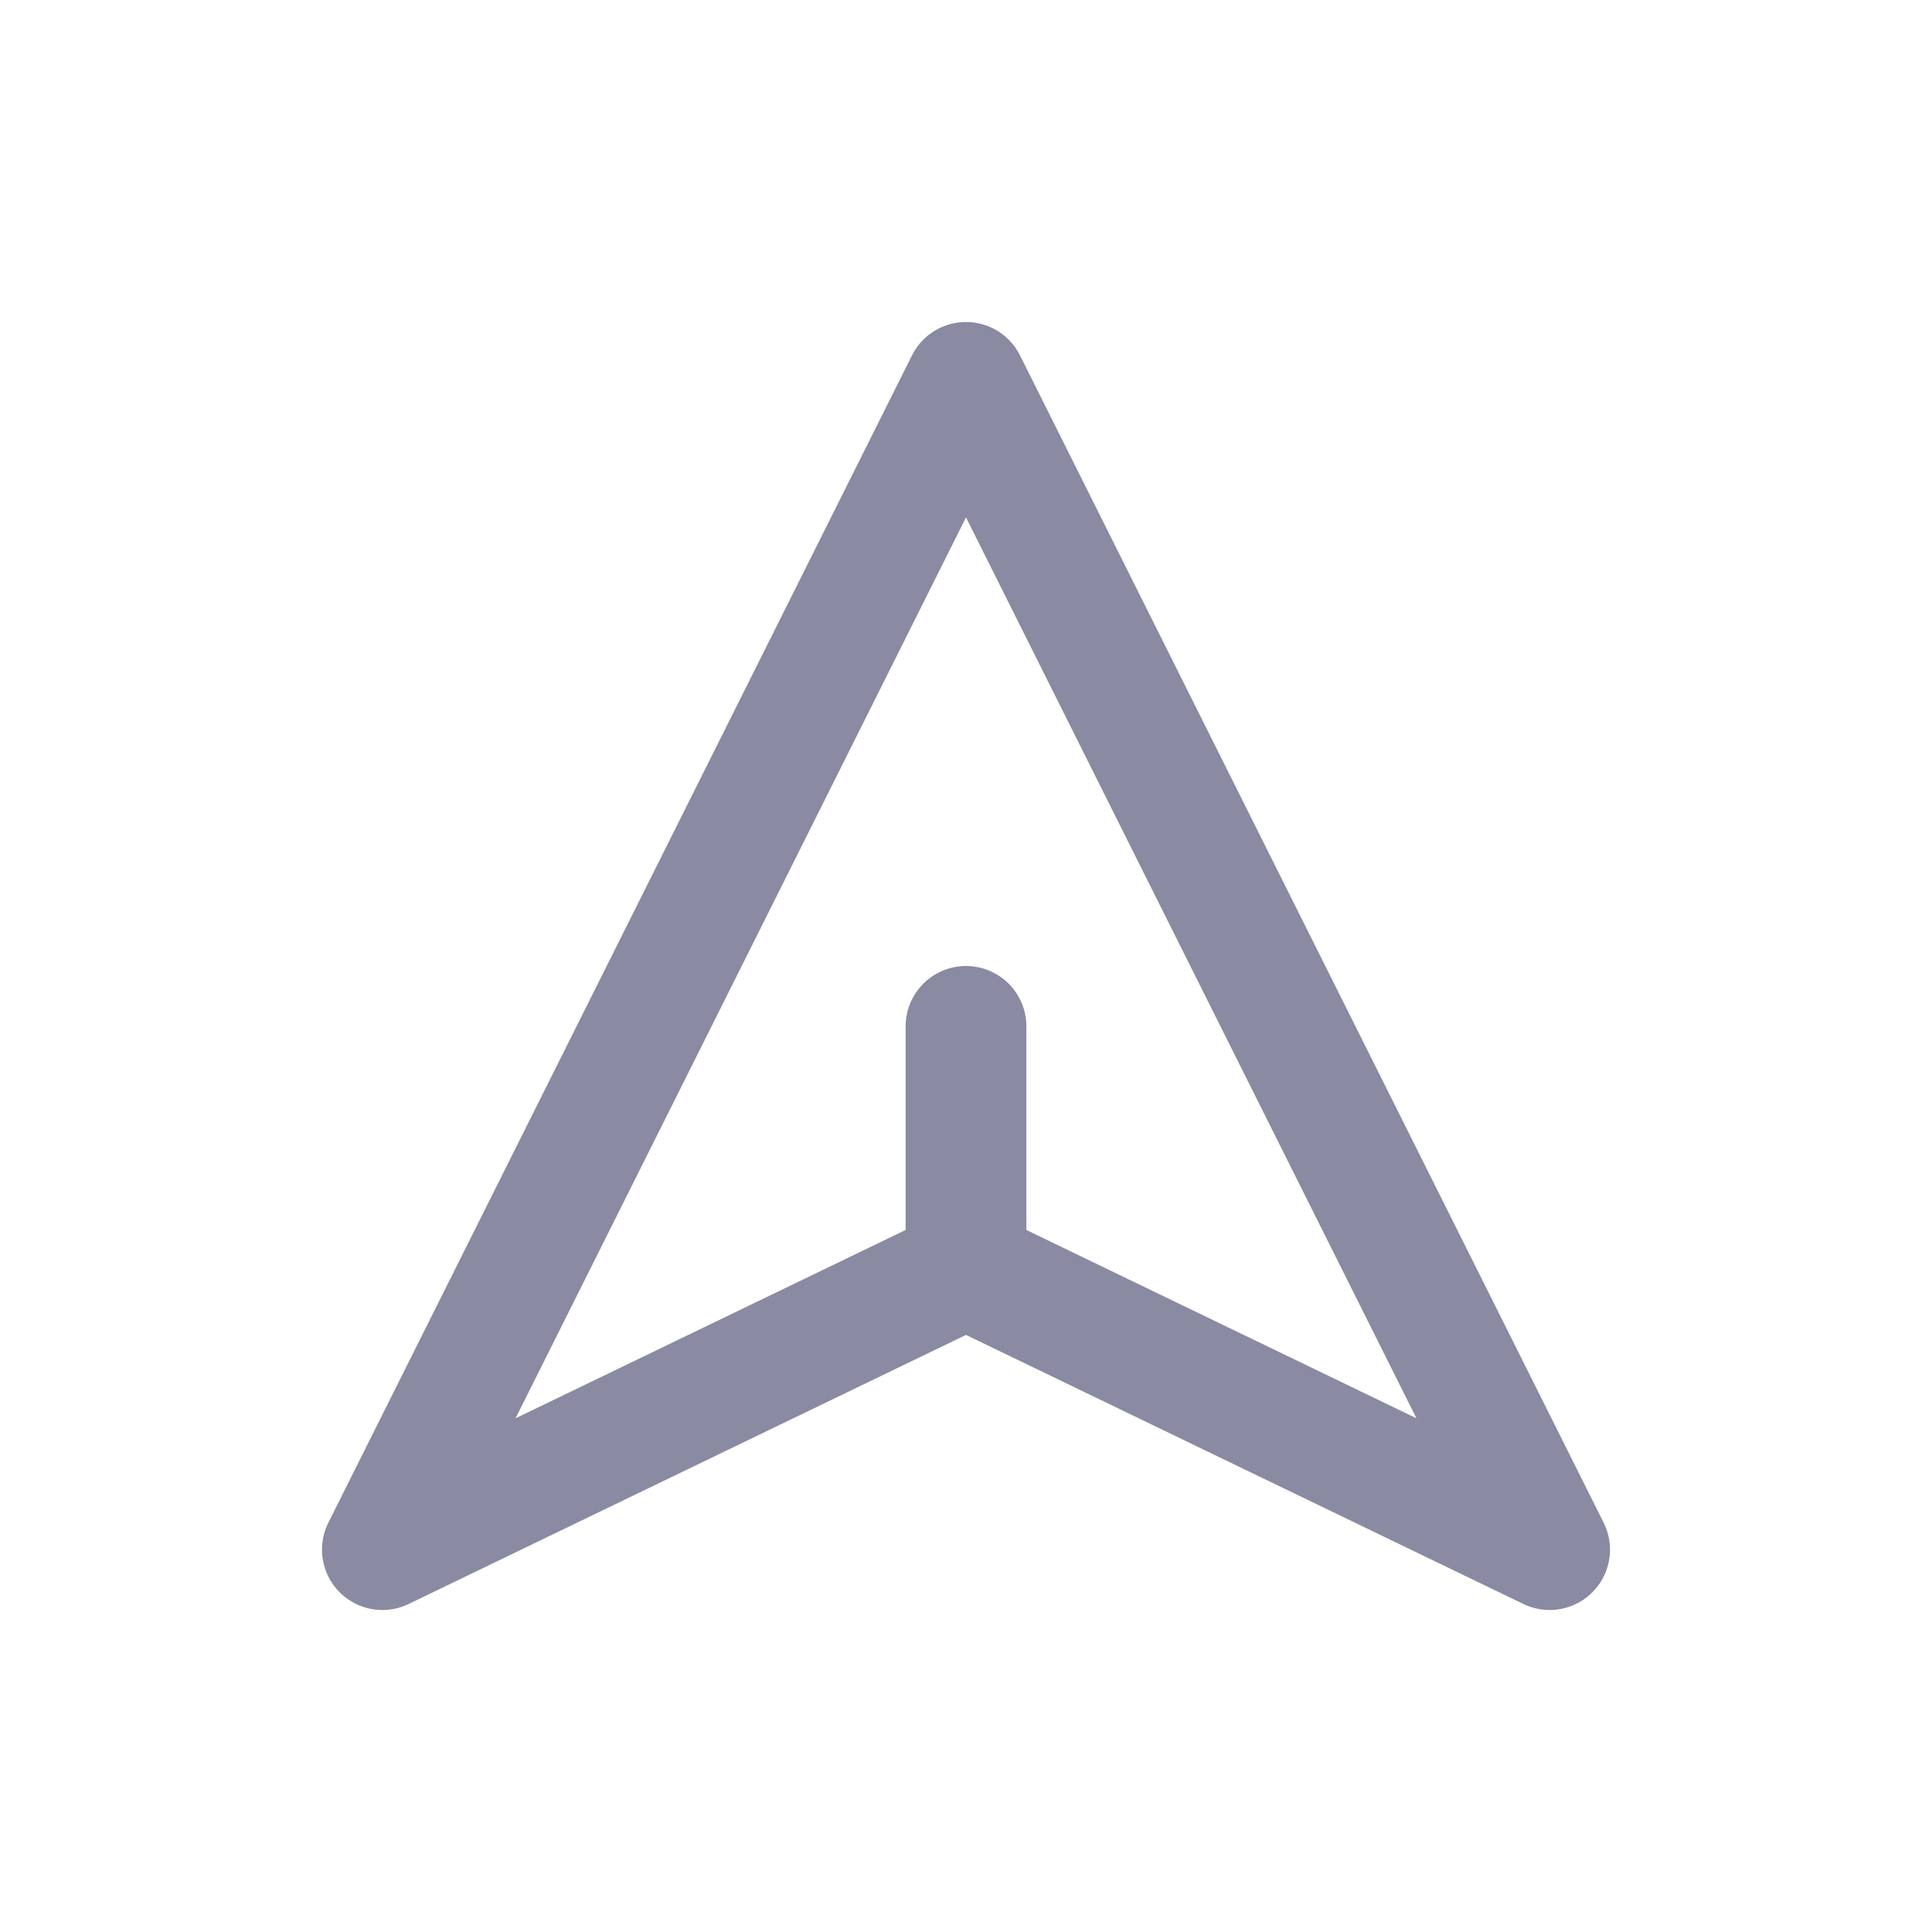 <svg width="24" height="24" viewBox="0 0 24 24" fill="none" xmlns="http://www.w3.org/2000/svg">
<path d="M12 15.5V12.75M12 4.75L4.75 19.25L12 15.75L19.25 19.25L12 4.75Z" stroke="#8A8AA3" stroke-width="1.5" stroke-linecap="round" stroke-linejoin="round"/>
</svg>
